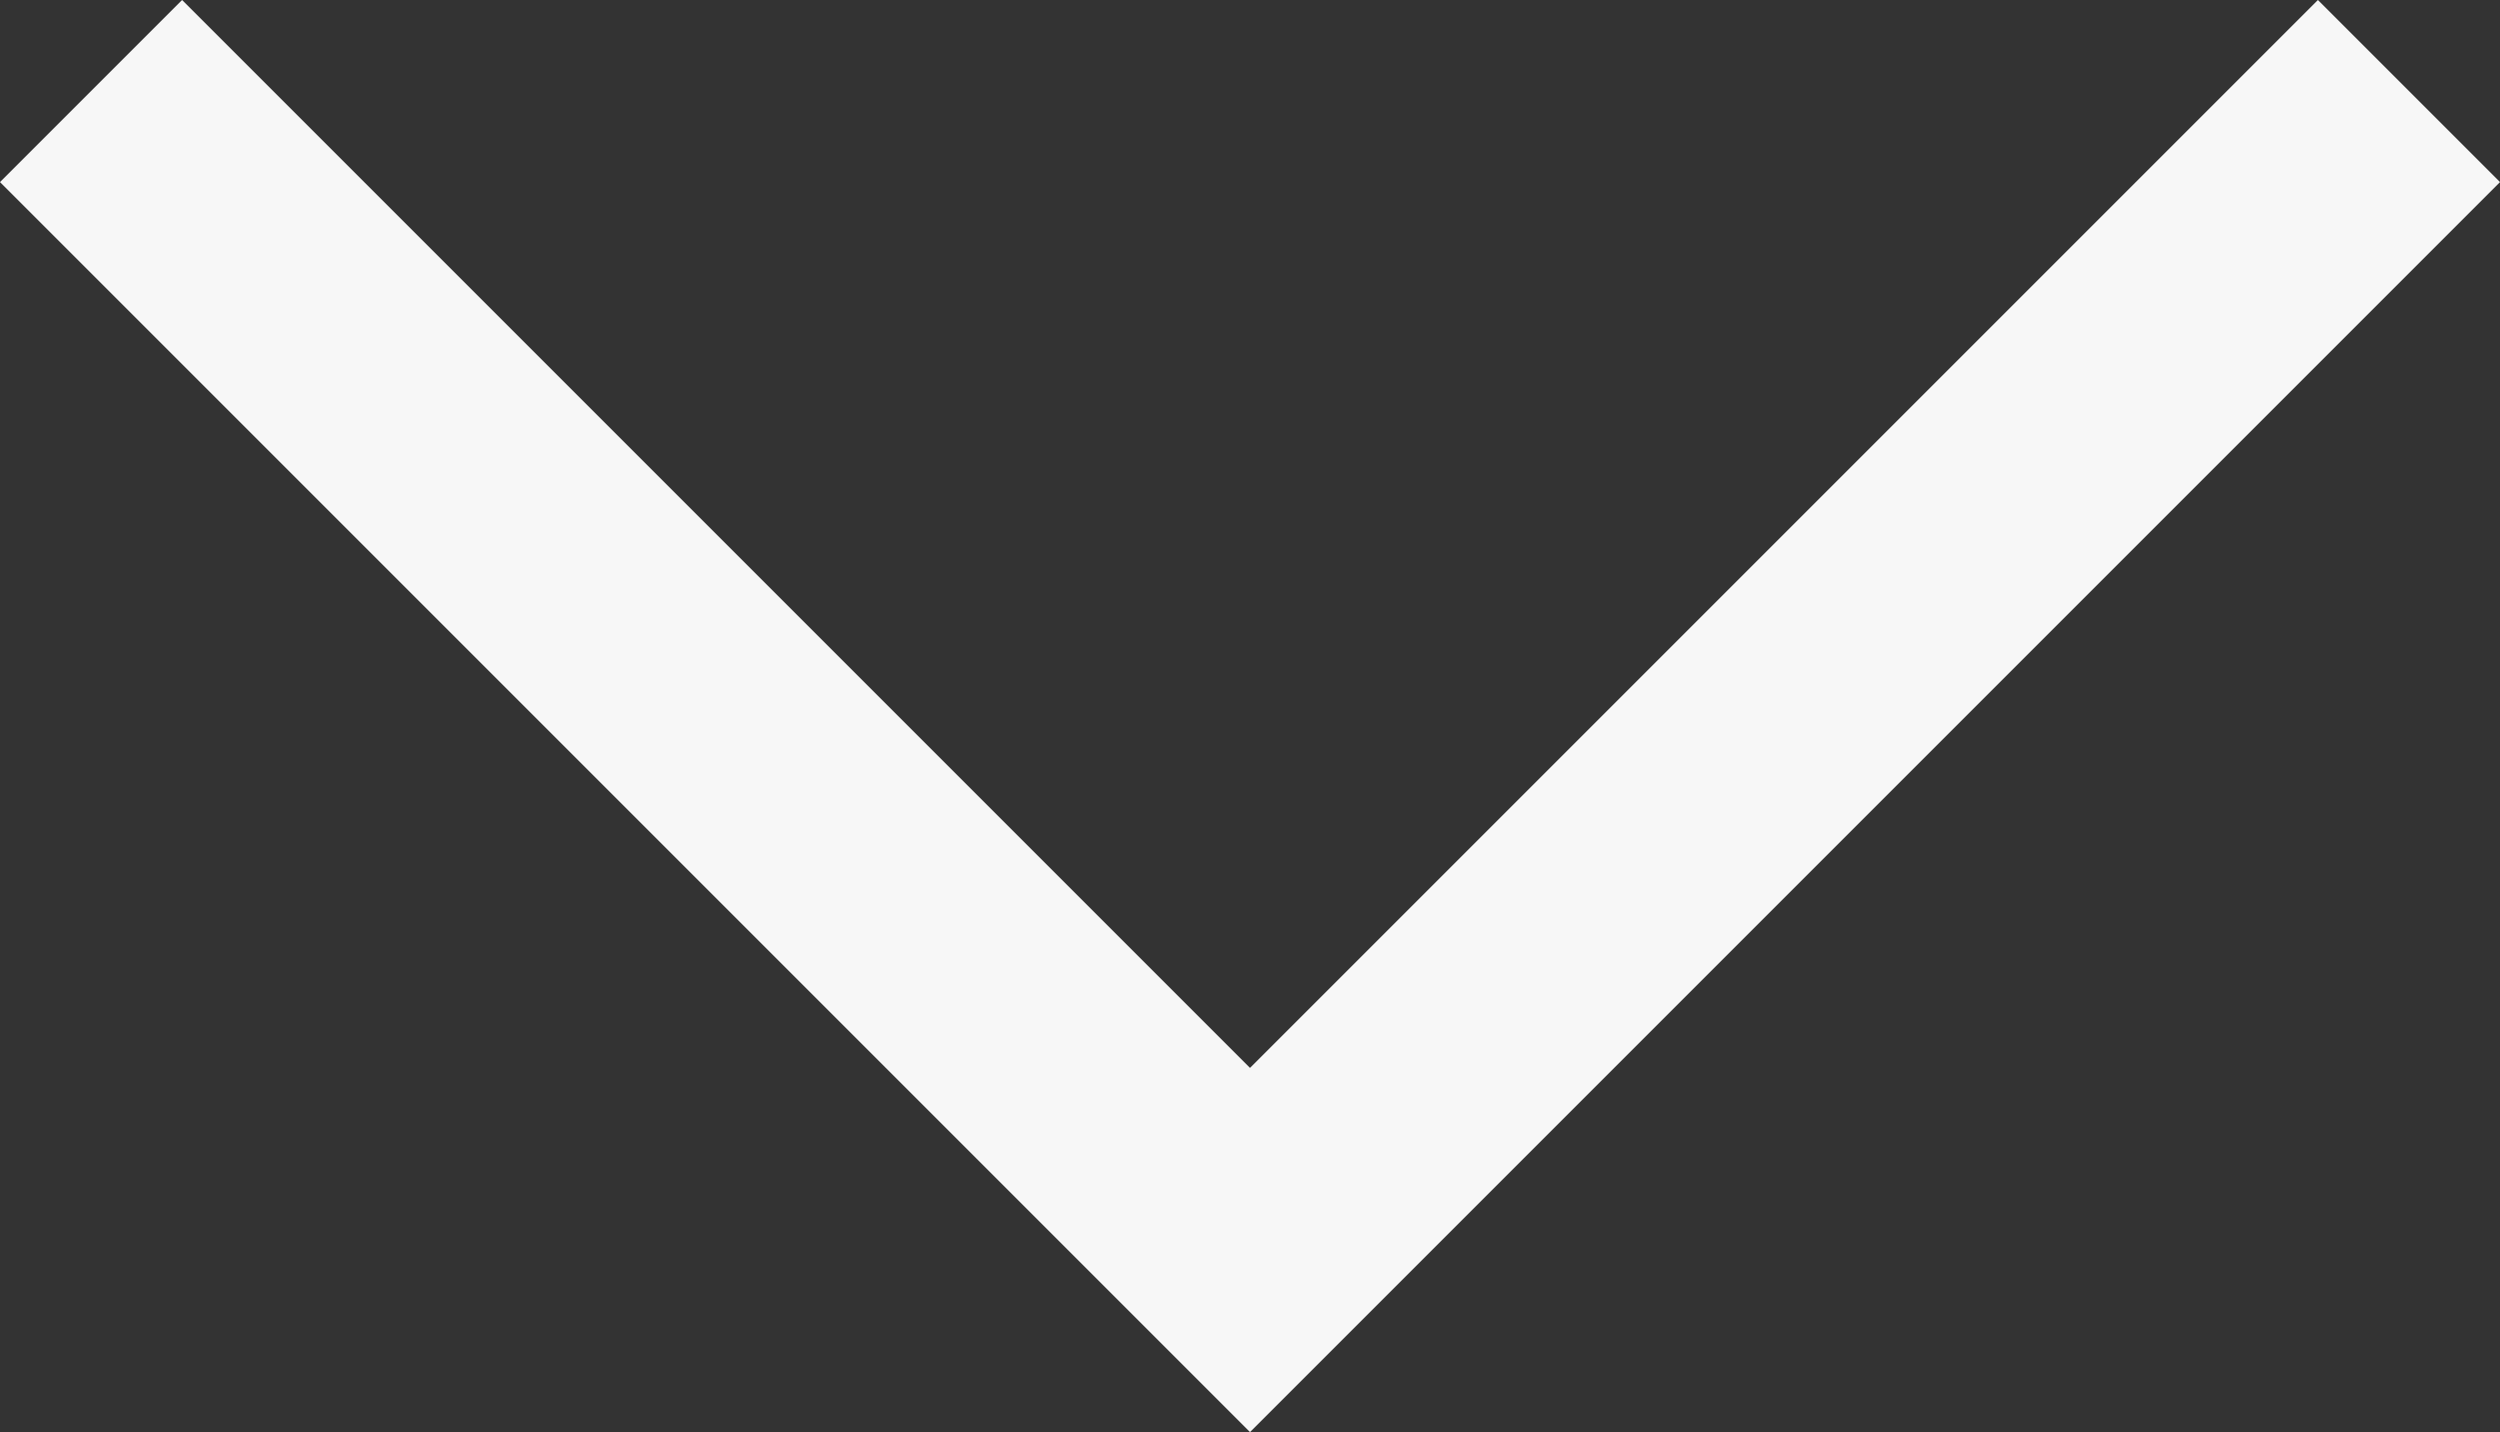 <svg xmlns="http://www.w3.org/2000/svg" width="19.414" height="11.121" viewBox="0 0 19.414 11.121">
  <rect x="0" y="0" width="19.414" height="11.121" fill="#333333" stroke="none"/>
  <g id="Group_183" data-name="Group 183" transform="translate(-98.293 155.707) rotate(-90)">
    <path id="Path_26" data-name="Path 26" d="M155,117l-9-9,9-9" fill="none" stroke="#f7f7f7" stroke-miterlimit="10" stroke-width="2"/>
  </g>
</svg>

